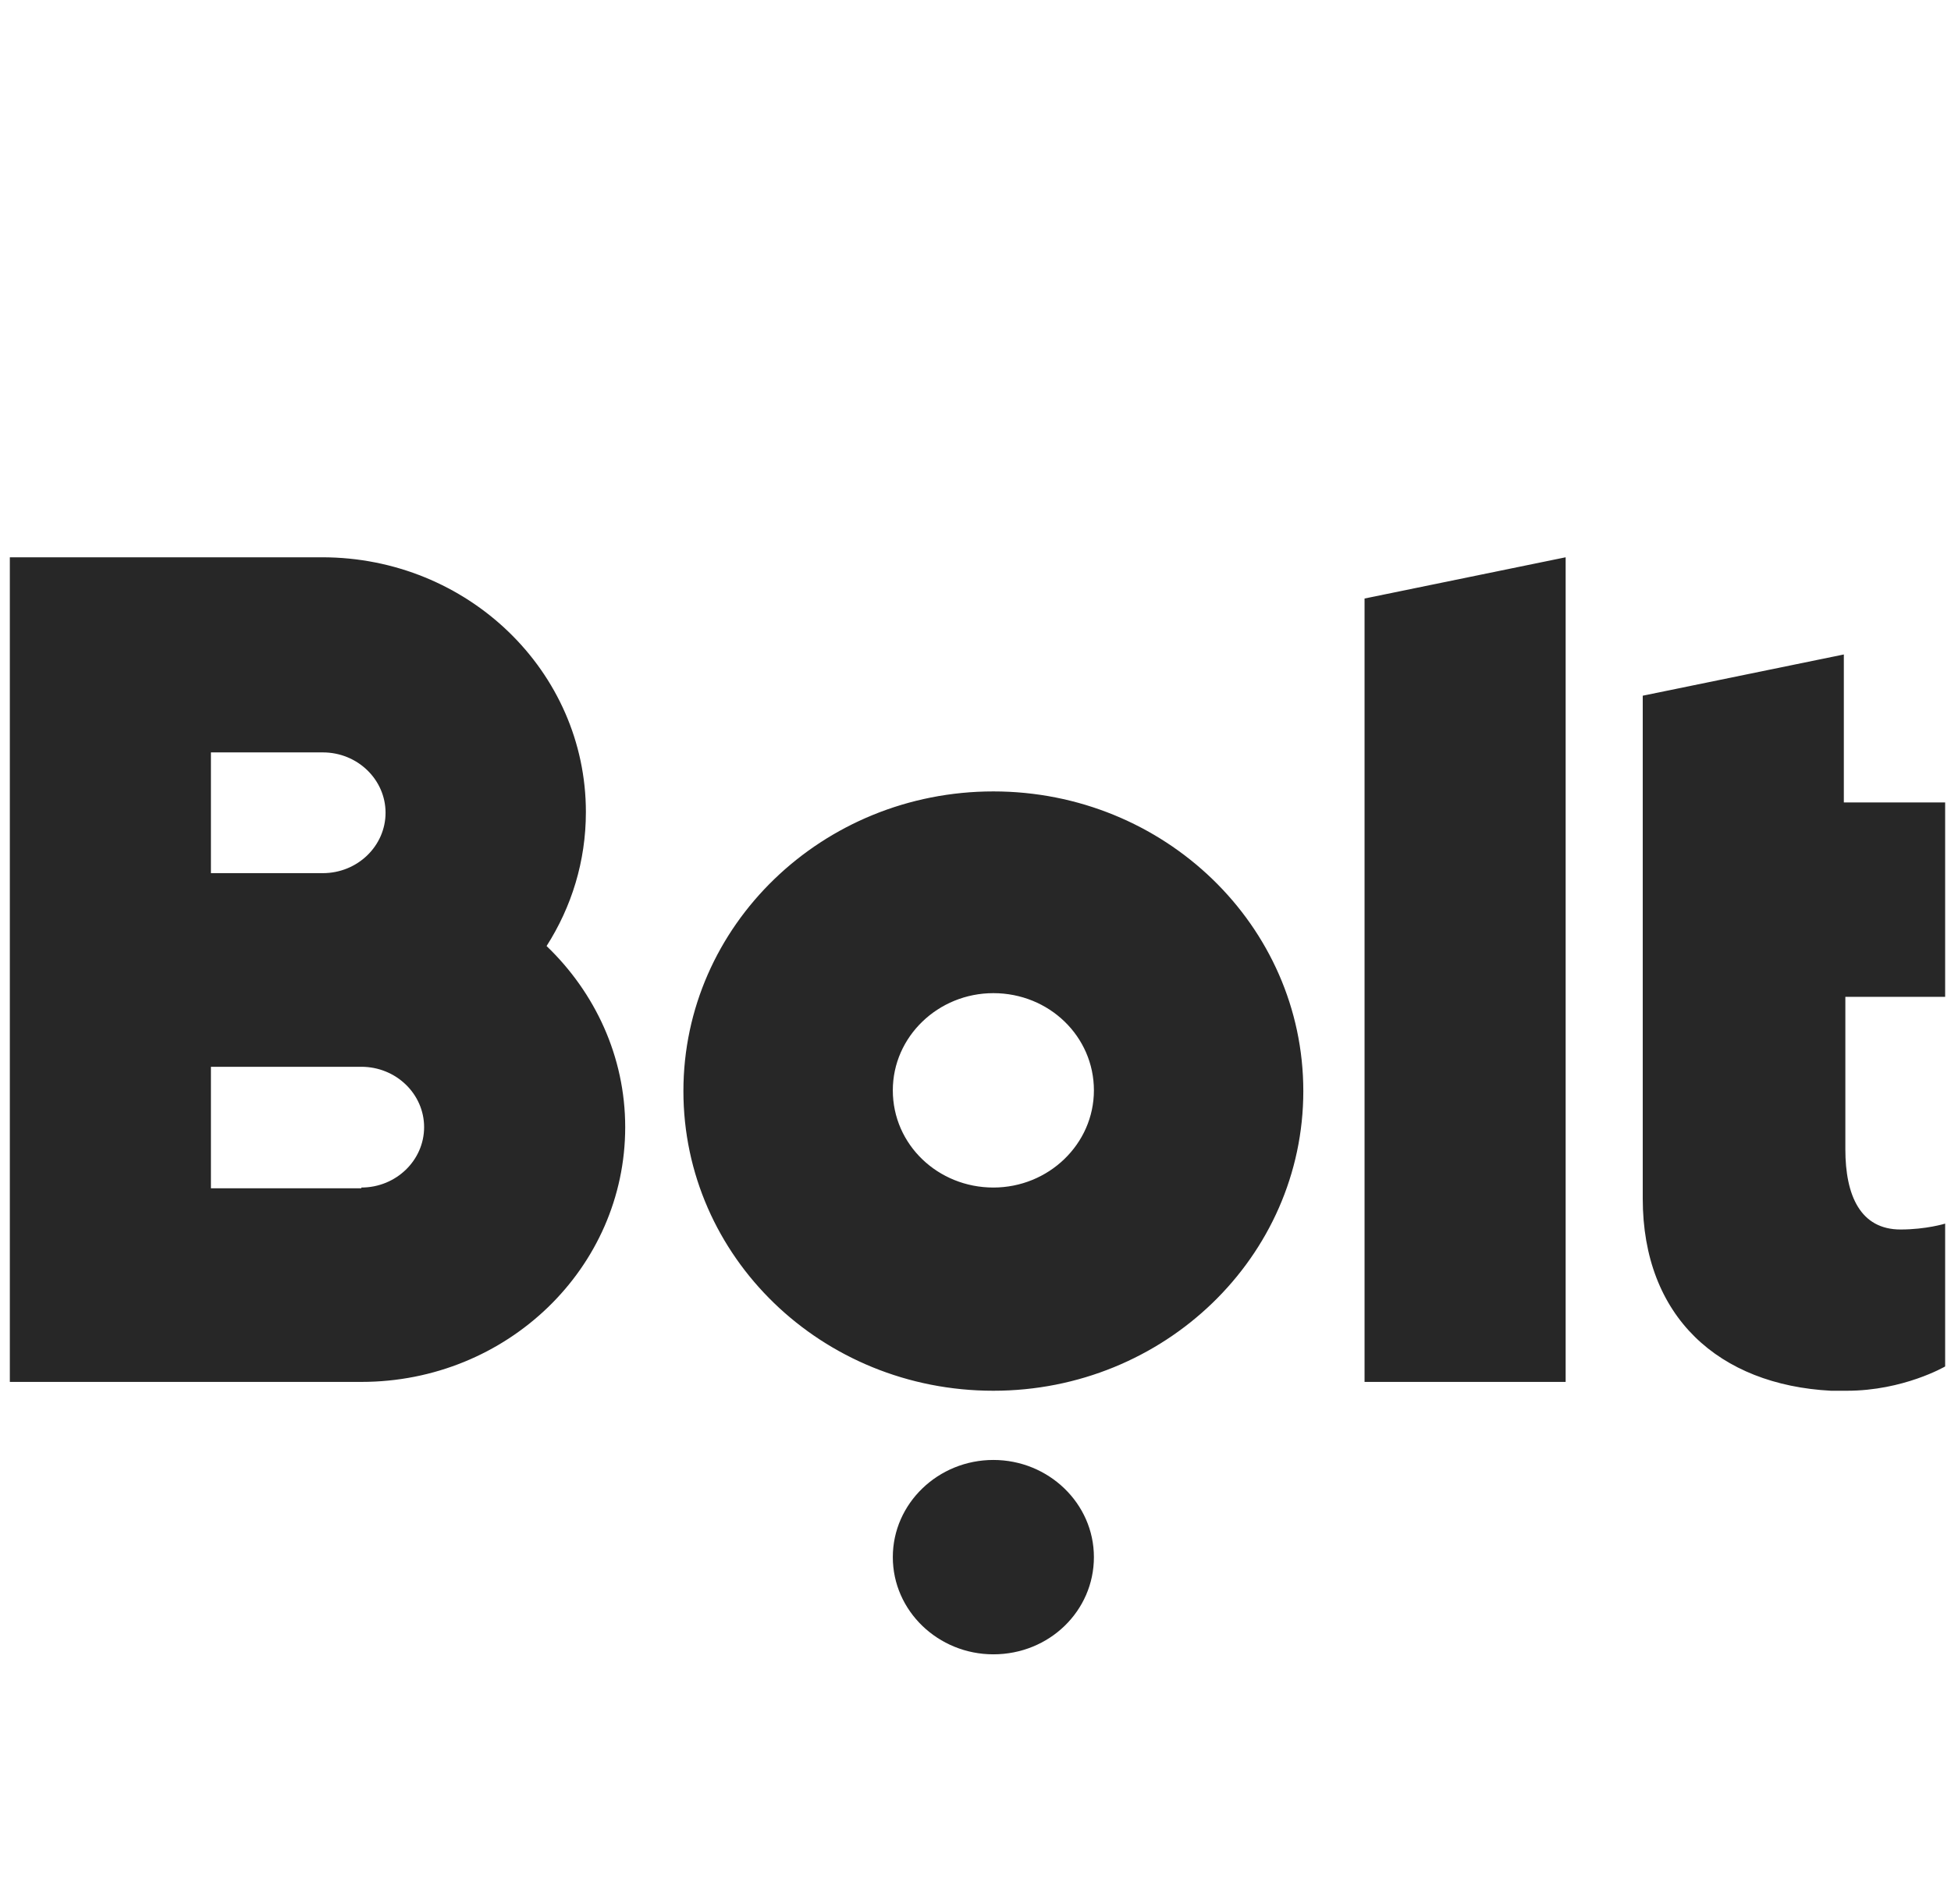<svg width="126" height="123" viewBox="0 0 126 123" fill="none" xmlns="http://www.w3.org/2000/svg">
<g id="bolt-logo" clip-path="url(#clip0_166_1652)">
<path id="Vector" fill-rule="evenodd" clip-rule="evenodd" d="M101.113 35.994V89.255H88.126V38.657L101.113 35.994ZM64.153 94.296C67.718 94.296 70.647 97.102 70.647 100.573C70.647 104.045 67.766 106.85 64.153 106.85C60.589 106.85 57.66 104.045 57.66 100.573C57.66 97.102 60.589 94.296 64.153 94.296ZM64.153 51.116C75.188 51.116 84.171 59.771 84.171 70.471C84.171 81.171 75.188 89.826 64.153 89.826C53.071 89.826 44.136 81.171 44.136 70.471C44.136 59.771 53.12 51.116 64.153 51.116ZM64.153 76.701C67.718 76.701 70.647 73.895 70.647 70.423C70.647 66.952 67.766 64.146 64.153 64.146C60.589 64.146 57.66 66.952 57.66 70.423C57.66 73.942 60.589 76.701 64.153 76.701ZM23.337 76.701C25.583 76.701 27.39 74.941 27.39 72.801C27.39 70.661 25.583 68.902 23.337 68.902H13.622V76.748H23.337V76.701ZM13.622 48.548V56.395H20.848C23.093 56.395 24.9 54.635 24.9 52.495C24.9 50.355 23.093 48.596 20.848 48.596H13.622V48.548ZM35.299 61.103C38.424 64.099 40.377 68.236 40.377 72.801C40.377 81.884 32.76 89.255 23.337 89.255H0.635V35.994H20.799C30.221 35.994 37.838 43.365 37.838 52.448C37.838 55.634 36.91 58.582 35.299 61.103ZM125.622 64.384H119.177V74.228C119.177 77.224 120.154 79.411 122.741 79.411C124.401 79.411 125.622 79.031 125.622 79.031V88.257C125.622 88.257 122.936 89.826 119.275 89.826H119.128C118.982 89.826 118.835 89.826 118.64 89.826H118.494C118.445 89.826 118.347 89.826 118.249 89.826C111.024 89.445 106.092 85.07 106.092 77.414V44.934L119.079 42.271V51.829H125.622V64.384Z" fill="#272727"/>
</g>
<defs>
<clipPath id="clip0_166_1652">
<rect width="124.987" height="121.741" fill="white" transform="translate(0.633 0.803)"/>
</clipPath>
</defs>
</svg>
